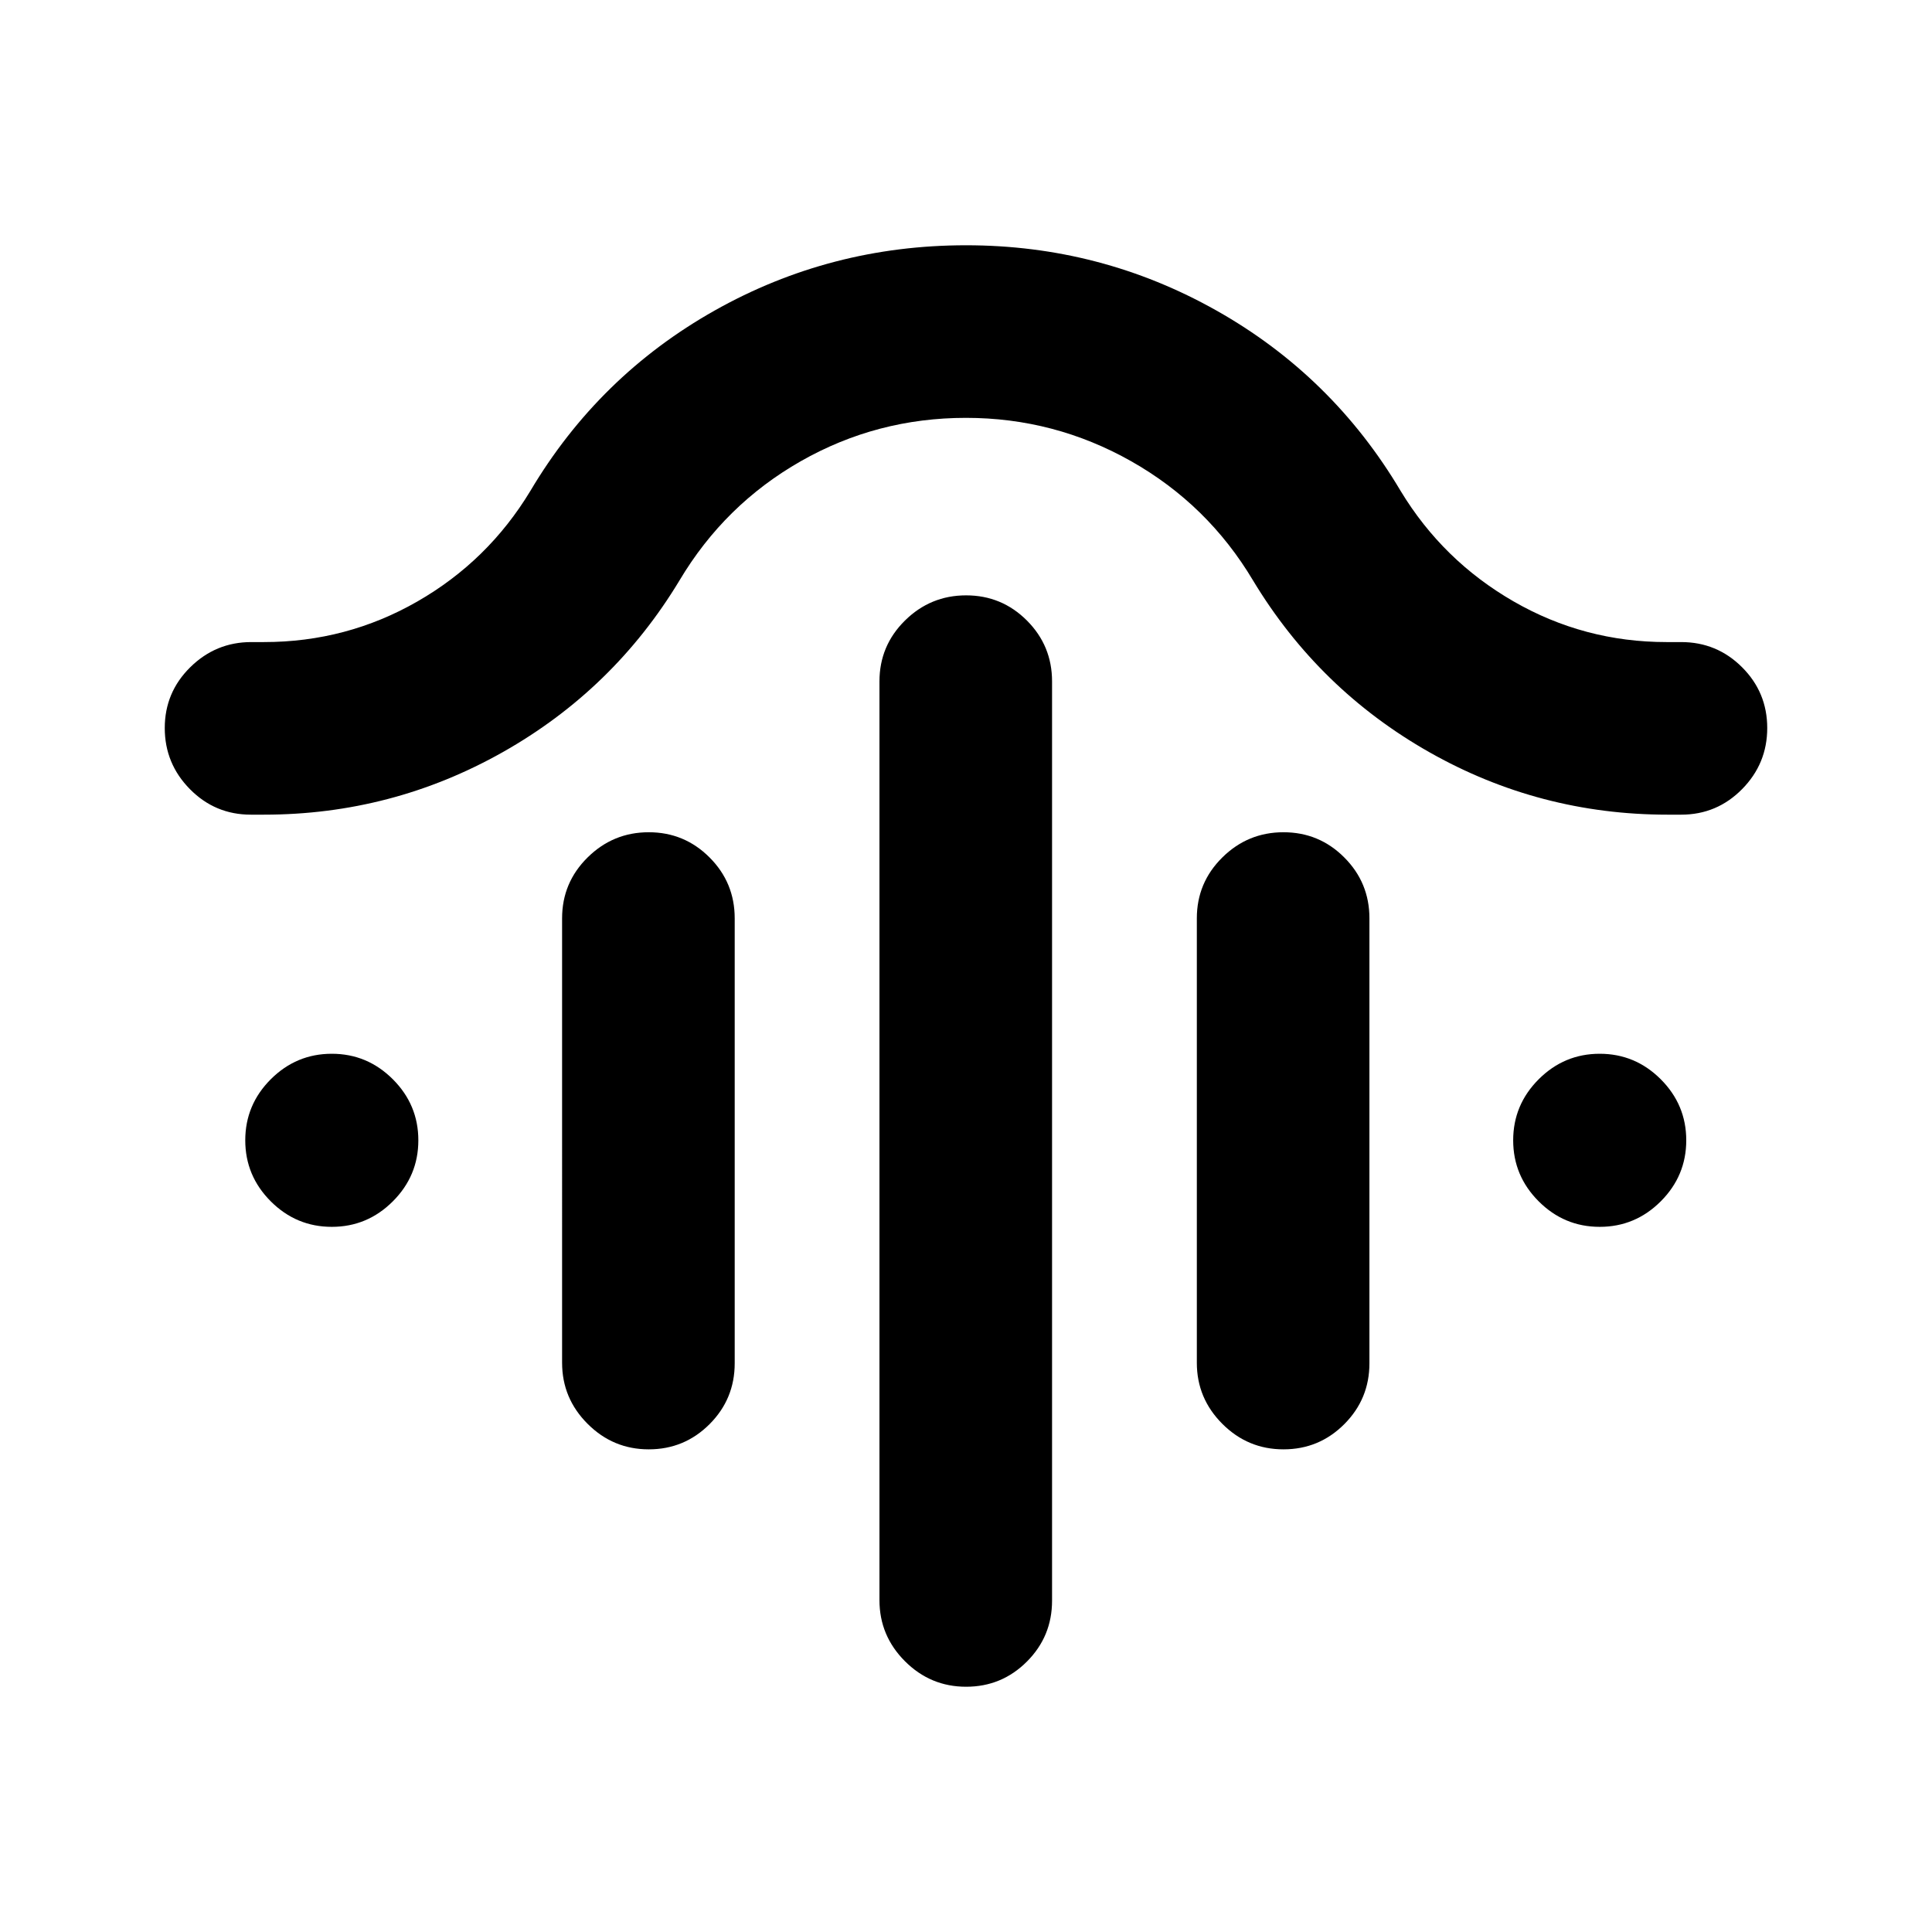 <svg xmlns="http://www.w3.org/2000/svg" height="24" viewBox="0 -960 960 960" width="24"><path d="M480.06-664.17q17.71 0 30.21 12.51 12.49 12.51 12.49 30.25v456.78q0 17.74-12.49 30.25-12.5 12.51-30.21 12.51t-30.39-12.67Q437-147.22 437-164.87v-456.54q0-17.74 12.67-30.25 12.68-12.51 30.39-12.51Zm-157.7 117.71q17.71 0 30.21 12.52 12.5 12.51 12.5 30.24v221.11q0 17.74-12.5 30.25-12.5 12.51-30.21 12.51t-30.38-12.67q-12.68-12.67-12.68-30.33V-503.7q0-17.73 12.68-30.24 12.67-12.52 30.38-12.52Zm315.39 0q17.72 0 30.21 12.52 12.5 12.51 12.5 30.24v221.11q0 17.74-12.5 30.25-12.49 12.51-30.21 12.51-17.71 0-30.38-12.67-12.67-12.67-12.67-30.33V-503.7q0-17.73 12.67-30.24 12.67-12.52 30.38-12.52ZM480-752.37q-44.28 0-82.11 21.55-37.82 21.55-60.28 59.28-32.7 54.17-87.76 85.26-55.07 31.08-118.72 31.08h-6.5q-17.74 0-30.25-12.67-12.51-12.67-12.51-30.38 0-17.72 12.67-30.21 12.68-12.5 30.33-12.5h6.33q41.02 0 76.16-20.15 35.14-20.15 56.16-54.93 33.95-57.18 91.55-89.64 57.61-32.45 124.97-32.45 66.87 0 124.44 32.45 57.57 32.46 91.5 89.64 20.96 34.61 56.07 54.85 35.11 20.23 76.08 20.23h7.24q17.74 0 30.25 12.5 12.51 12.49 12.51 30.21 0 17.71-12.51 30.38-12.51 12.67-30.25 12.67h-6.71q-63.68 0-118.5-31.08-54.81-31.09-87.51-85.26-22.48-37.73-60.58-59.28-38.11-21.55-82.07-21.55ZM164.87-350.39q-17.65 0-30.33-12.67-12.67-12.68-12.67-30.33t12.67-30.33q12.68-12.67 30.33-12.67t30.33 12.67q12.67 12.68 12.67 30.33t-12.67 30.33q-12.68 12.67-30.33 12.67Zm630.02 0q-17.65 0-30.32-12.67-12.68-12.68-12.68-30.33t12.68-30.33q12.67-12.67 30.32-12.67t30.33 12.67q12.67 12.68 12.67 30.33t-12.67 30.33q-12.68 12.67-30.33 12.67Z"/></svg>